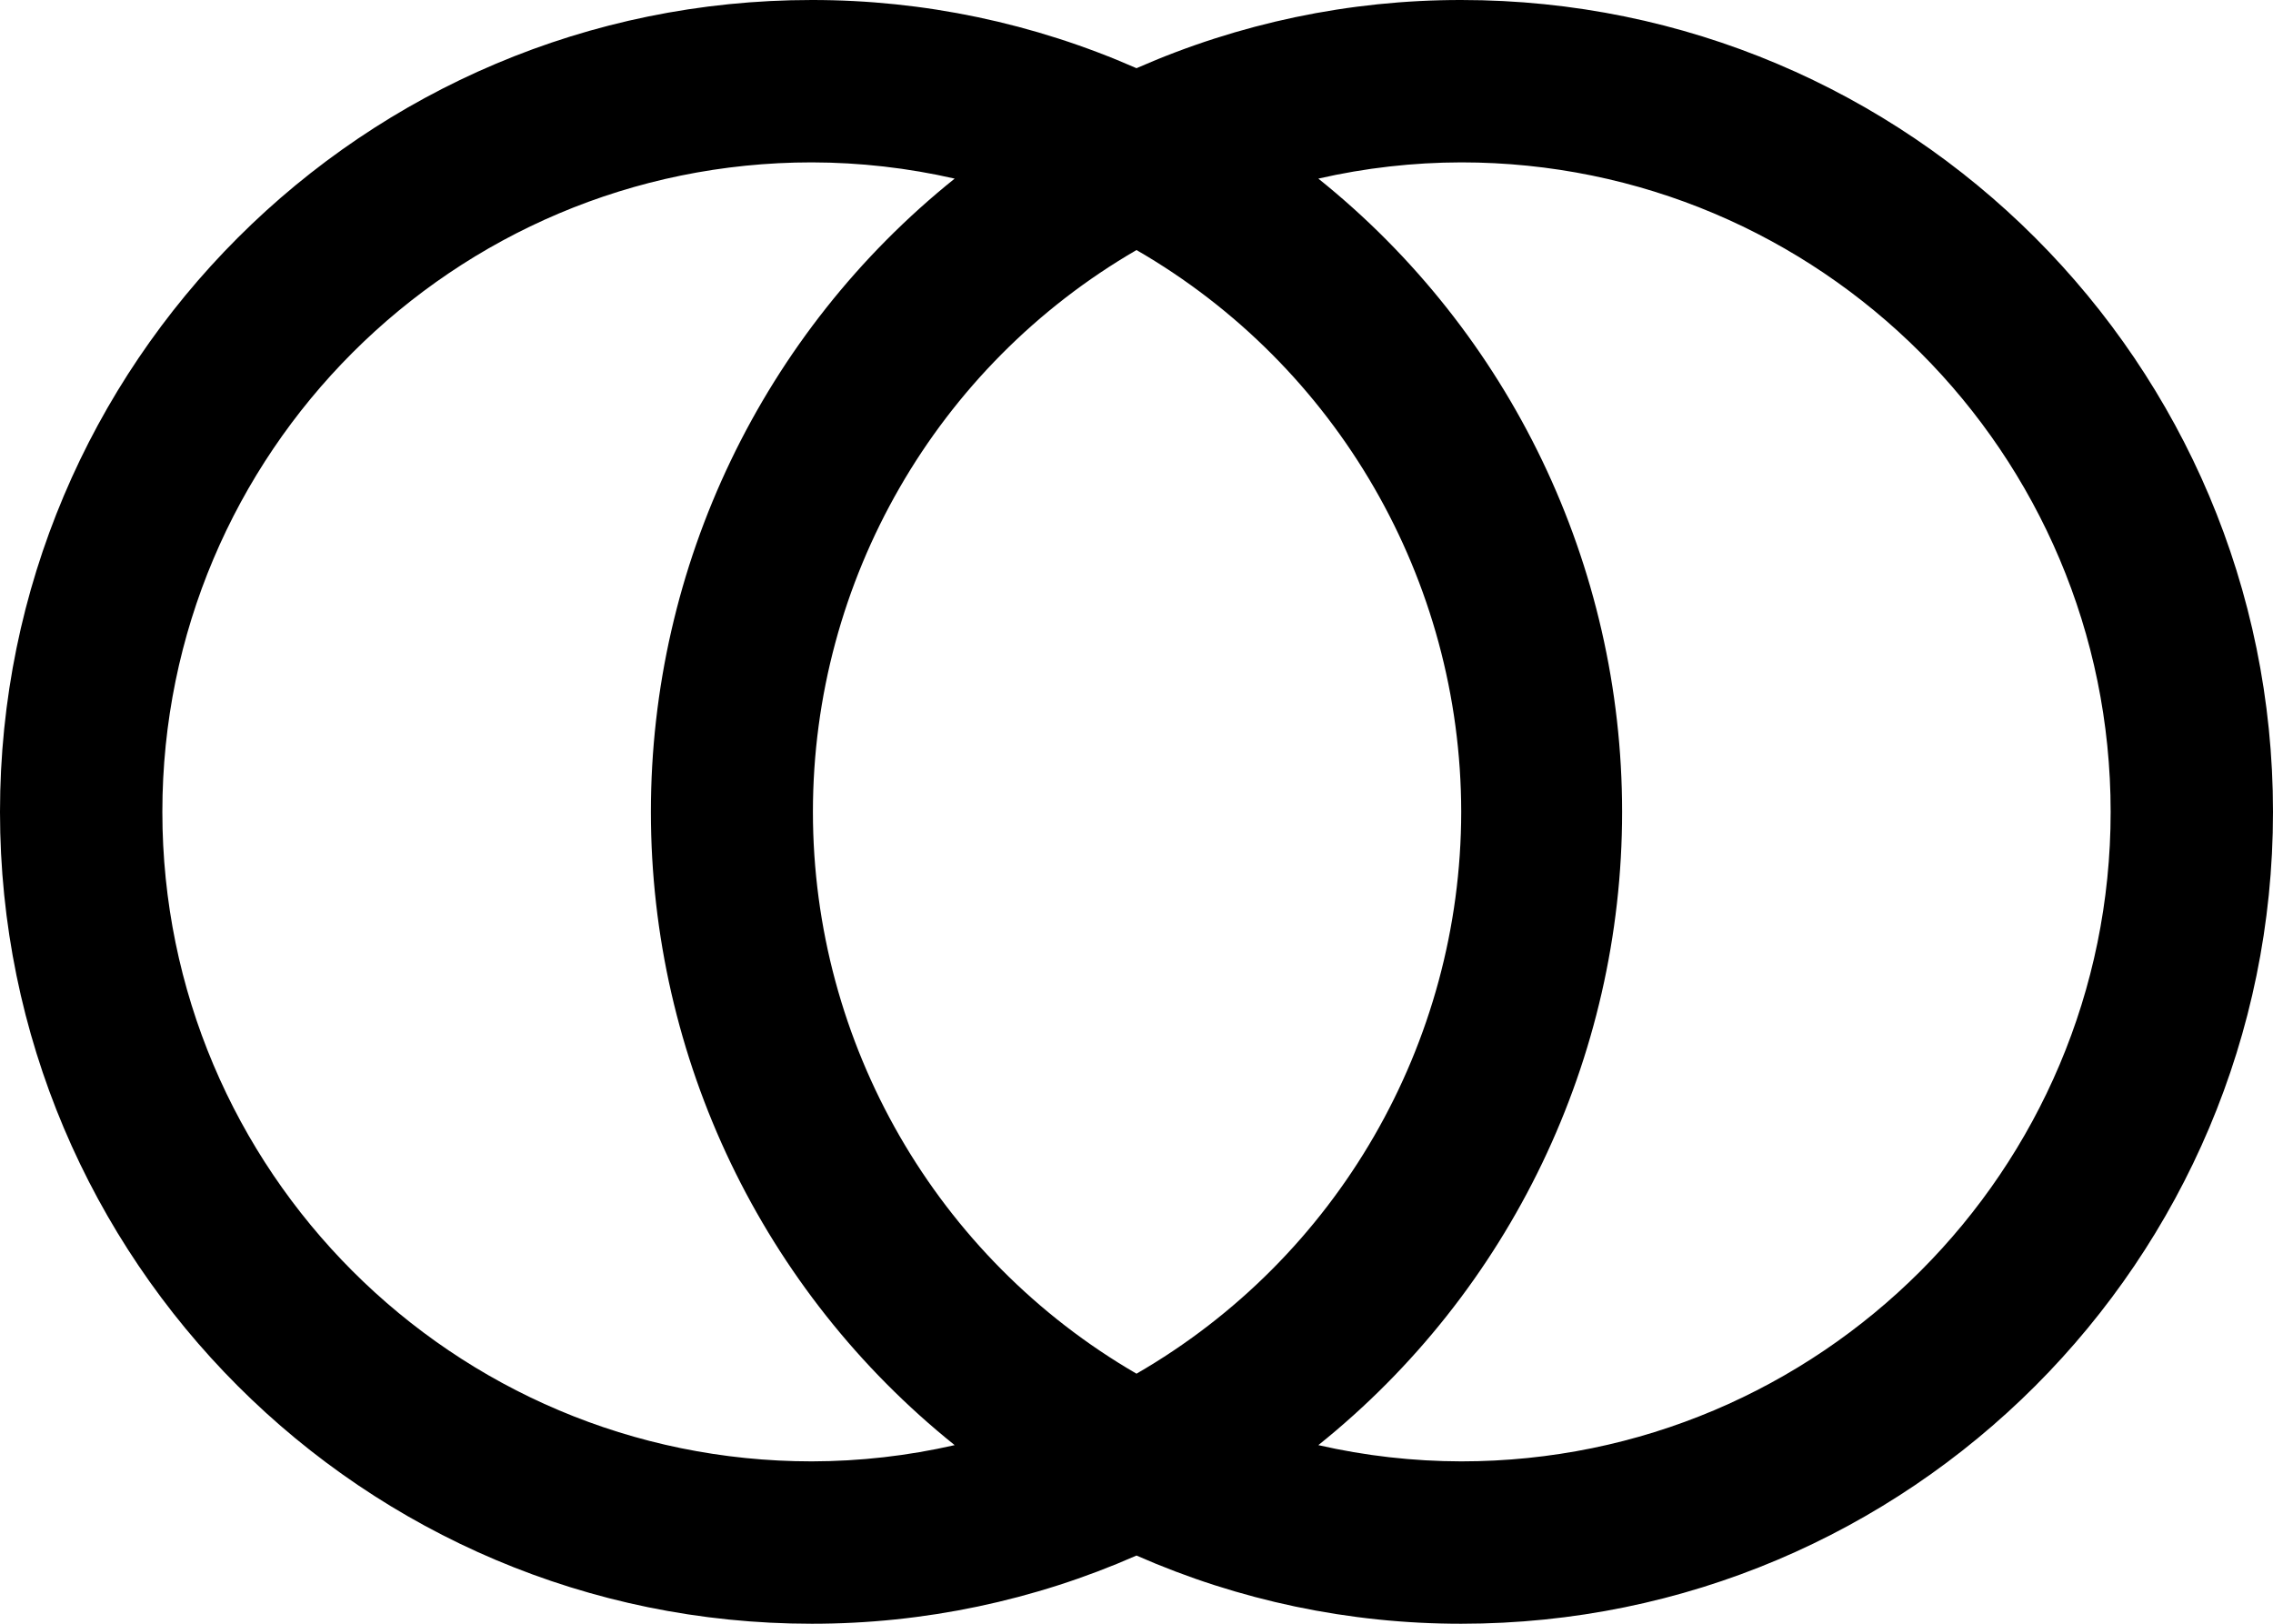 ﻿<?xml version="1.0" encoding="utf-8"?>
<svg version="1.1" xmlns:xlink="http://www.w3.org/1999/xlink" width="28px" height="20px" xmlns="http://www.w3.org/2000/svg">
  <defs>
    <pattern id="BGPattern" patternUnits="userSpaceOnUse" alignment="0 0" imageRepeat="None" />
    <mask fill="white" id="Clip3527">
      <path d="M 18 0  C 16.623 -0.001  15.261 0.285  14 0.84  C 12.739 0.285  11.377 -0.001  10 0  C 4.477 0  0 4.477  0 10  C 0 15.523  4.477 20  10 20  C 11.377 20.001  12.739 19.715  14 19.16  C 15.261 19.715  16.623 20.001  18 20  C 23.523 20  28 15.523  28 10  C 28 4.477  23.523 0  18 0  Z M 11.76 17.8  C 11.183 17.932  10.592 17.999  10 18  C 5.582 18  2 14.418  2 10  C 2 5.582  5.582 2  10 2  C 10.592 2.001  11.183 2.068  11.76 2.2  C 9.394 4.098  8.018 6.967  8.018 10  C 8.018 13.033  9.394 15.902  11.76 17.8  Z M 14 3.08  C 16.473 4.508  17.997 7.145  18 10  C 17.997 12.855  16.473 15.492  14 16.92  C 11.533 15.489  10.014 12.852  10.014 10  C 10.014 7.148  11.533 4.511  14 3.08  Z M 18 18  C 17.408 17.999  16.817 17.932  16.24 17.8  C 18.606 15.902  19.982 13.033  19.982 10  C 19.982 6.967  18.606 4.098  16.24 2.2  C 16.817 2.068  17.408 2.001  18 2  C 22.418 2  26 5.582  26 10  C 26 14.418  22.418 18  18 18  Z " fill-rule="evenodd" />
    </mask>
  </defs>
  <g transform="matrix(1 0 0 1 -2 -6 )">
    <path d="M 18 0  C 16.623 -0.001  15.261 0.285  14 0.84  C 12.739 0.285  11.377 -0.001  10 0  C 4.477 0  0 4.477  0 10  C 0 15.523  4.477 20  10 20  C 11.377 20.001  12.739 19.715  14 19.16  C 15.261 19.715  16.623 20.001  18 20  C 23.523 20  28 15.523  28 10  C 28 4.477  23.523 0  18 0  Z M 11.76 17.8  C 11.183 17.932  10.592 17.999  10 18  C 5.582 18  2 14.418  2 10  C 2 5.582  5.582 2  10 2  C 10.592 2.001  11.183 2.068  11.76 2.2  C 9.394 4.098  8.018 6.967  8.018 10  C 8.018 13.033  9.394 15.902  11.76 17.8  Z M 14 3.08  C 16.473 4.508  17.997 7.145  18 10  C 17.997 12.855  16.473 15.492  14 16.92  C 11.533 15.489  10.014 12.852  10.014 10  C 10.014 7.148  11.533 4.511  14 3.08  Z M 18 18  C 17.408 17.999  16.817 17.932  16.24 17.8  C 18.606 15.902  19.982 13.033  19.982 10  C 19.982 6.967  18.606 4.098  16.24 2.2  C 16.817 2.068  17.408 2.001  18 2  C 22.418 2  26 5.582  26 10  C 26 14.418  22.418 18  18 18  Z " fill-rule="nonzero" fill="rgba(0, 0, 0, 1)" stroke="none" transform="matrix(1 0 0 1 2 6 )" class="fill" />
    <path d="M 18 0  C 16.623 -0.001  15.261 0.285  14 0.84  C 12.739 0.285  11.377 -0.001  10 0  C 4.477 0  0 4.477  0 10  C 0 15.523  4.477 20  10 20  C 11.377 20.001  12.739 19.715  14 19.16  C 15.261 19.715  16.623 20.001  18 20  C 23.523 20  28 15.523  28 10  C 28 4.477  23.523 0  18 0  Z " stroke-width="0" stroke-dasharray="0" stroke="rgba(255, 255, 255, 0)" fill="none" transform="matrix(1 0 0 1 2 6 )" class="stroke" mask="url(#Clip3527)" />
    <path d="M 11.76 17.8  C 11.183 17.932  10.592 17.999  10 18  C 5.582 18  2 14.418  2 10  C 2 5.582  5.582 2  10 2  C 10.592 2.001  11.183 2.068  11.76 2.2  C 9.394 4.098  8.018 6.967  8.018 10  C 8.018 13.033  9.394 15.902  11.76 17.8  Z " stroke-width="0" stroke-dasharray="0" stroke="rgba(255, 255, 255, 0)" fill="none" transform="matrix(1 0 0 1 2 6 )" class="stroke" mask="url(#Clip3527)" />
    <path d="M 14 3.08  C 16.473 4.508  17.997 7.145  18 10  C 17.997 12.855  16.473 15.492  14 16.92  C 11.533 15.489  10.014 12.852  10.014 10  C 10.014 7.148  11.533 4.511  14 3.08  Z " stroke-width="0" stroke-dasharray="0" stroke="rgba(255, 255, 255, 0)" fill="none" transform="matrix(1 0 0 1 2 6 )" class="stroke" mask="url(#Clip3527)" />
    <path d="M 18 18  C 17.408 17.999  16.817 17.932  16.24 17.8  C 18.606 15.902  19.982 13.033  19.982 10  C 19.982 6.967  18.606 4.098  16.24 2.2  C 16.817 2.068  17.408 2.001  18 2  C 22.418 2  26 5.582  26 10  C 26 14.418  22.418 18  18 18  Z " stroke-width="0" stroke-dasharray="0" stroke="rgba(255, 255, 255, 0)" fill="none" transform="matrix(1 0 0 1 2 6 )" class="stroke" mask="url(#Clip3527)" />
  </g>
</svg>